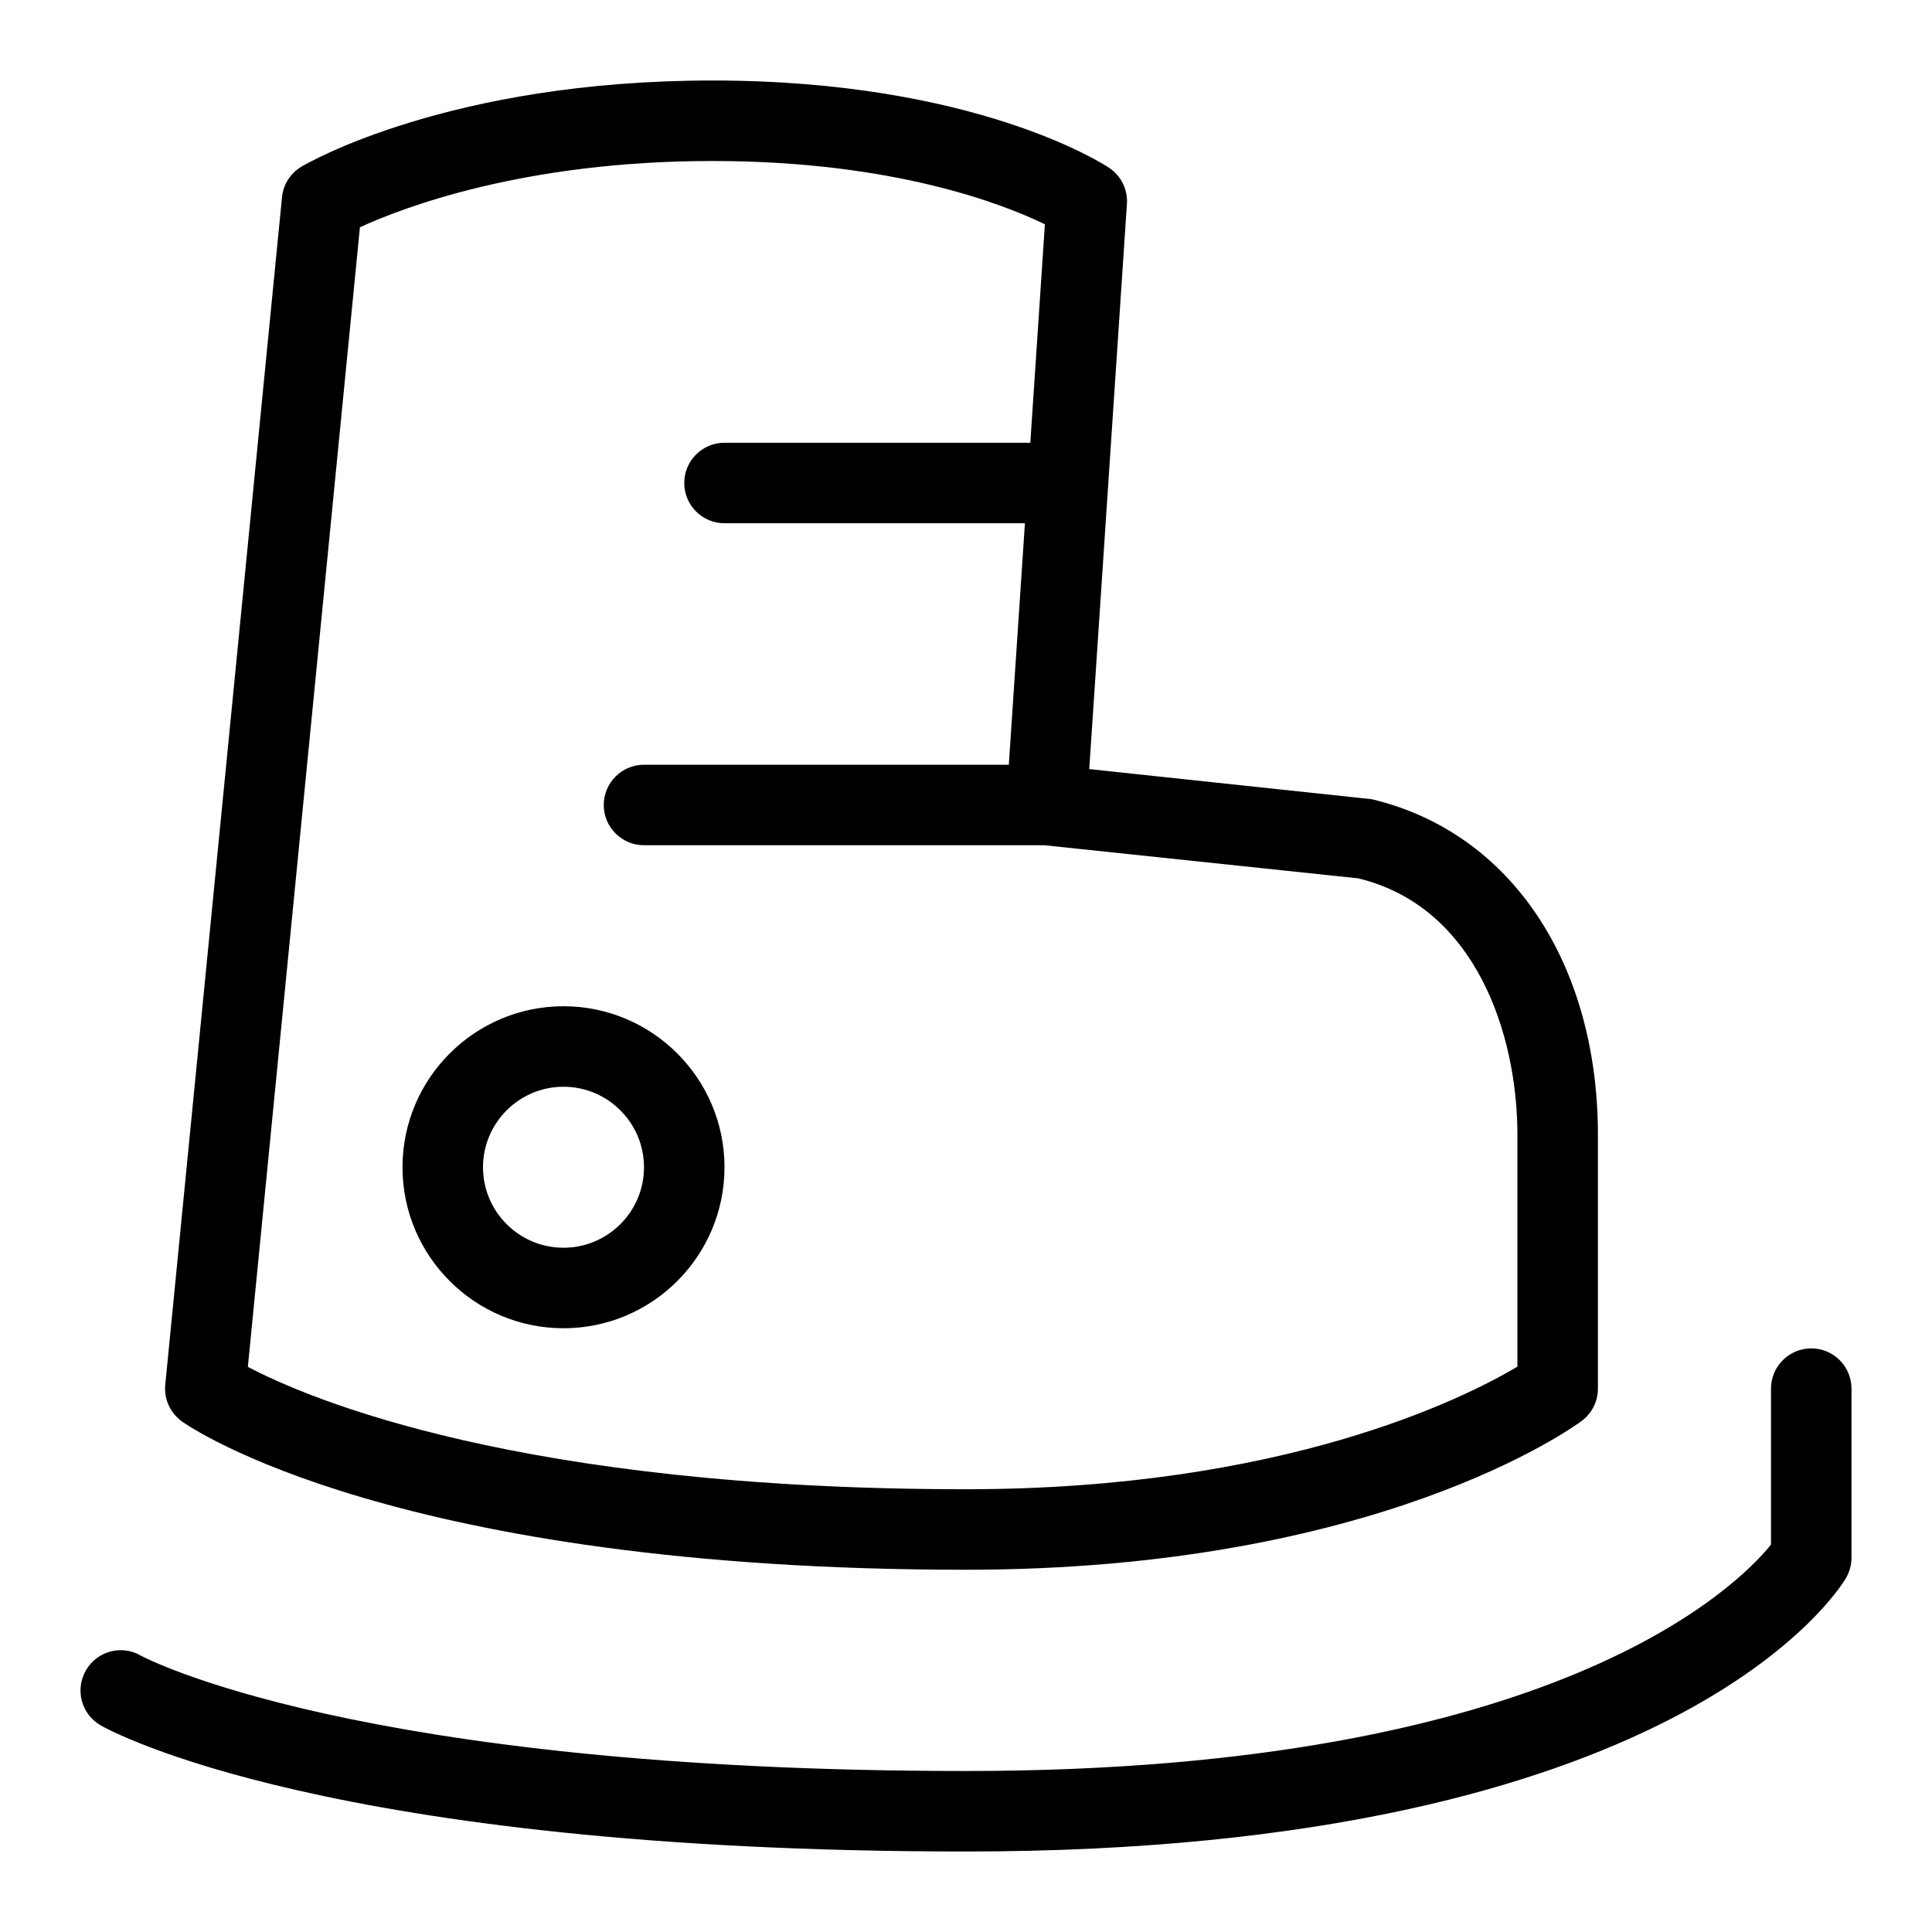 <svg id="Layer_1" viewBox="0 0 24 24" xmlns="http://www.w3.org/2000/svg" data-name="Layer 1"><path d="m7 12.5c-1.103 0-2 .897-2 2s.897 2 2 2 2-.897 2-2-.897-2-2-2zm0 3c-.551 0-1-.449-1-1s.449-1 1-1 1 .449 1 1-.449 1-1 1z"/><path d="m22.5 16.75c-.276 0-.5.224-.5.5v1.938c-.406.503-2.672 2.812-10 2.812-7.586 0-10.229-1.421-10.252-1.434-.241-.139-.546-.054-.682.186-.137.24-.054.545.186.682.112.064 2.831 1.566 10.748 1.566 8.848 0 10.851-3.259 10.932-3.398.044-.077.068-.164.068-.252v-2.1c0-.276-.224-.5-.5-.5z"/><path d="m2.259 17.657c.105.075 2.662 1.843 9.741 1.843 5.107 0 7.547-1.773 7.649-1.849.126-.094.201-.243.201-.401v-3.15c0-2.127-1.078-3.761-2.81-4.172l-3.509-.374.468-7.021c.012-.179-.073-.35-.222-.449-.066-.044-1.664-1.084-4.927-1.084s-5.029 1.025-5.103 1.069c-.138.081-.229.223-.244.382l-1.45 14.75c-.018.178.062.352.207.456zm2.212-14.834c.536-.246 2.043-.823 4.379-.823 2.244 0 3.608.533 4.13.786l-.181 2.714h-3.799c-.276 0-.5.224-.5.5s.224.5.5.5h3.732l-.2 3h-4.532c-.276 0-.5.224-.5.5s.224.5.5.5h4.975l3.896.411c1.461.351 1.979 1.937 1.979 3.189v2.877c-.655.39-2.901 1.523-6.85 1.523-5.535 0-8.162-1.121-8.921-1.52z"/></svg>
